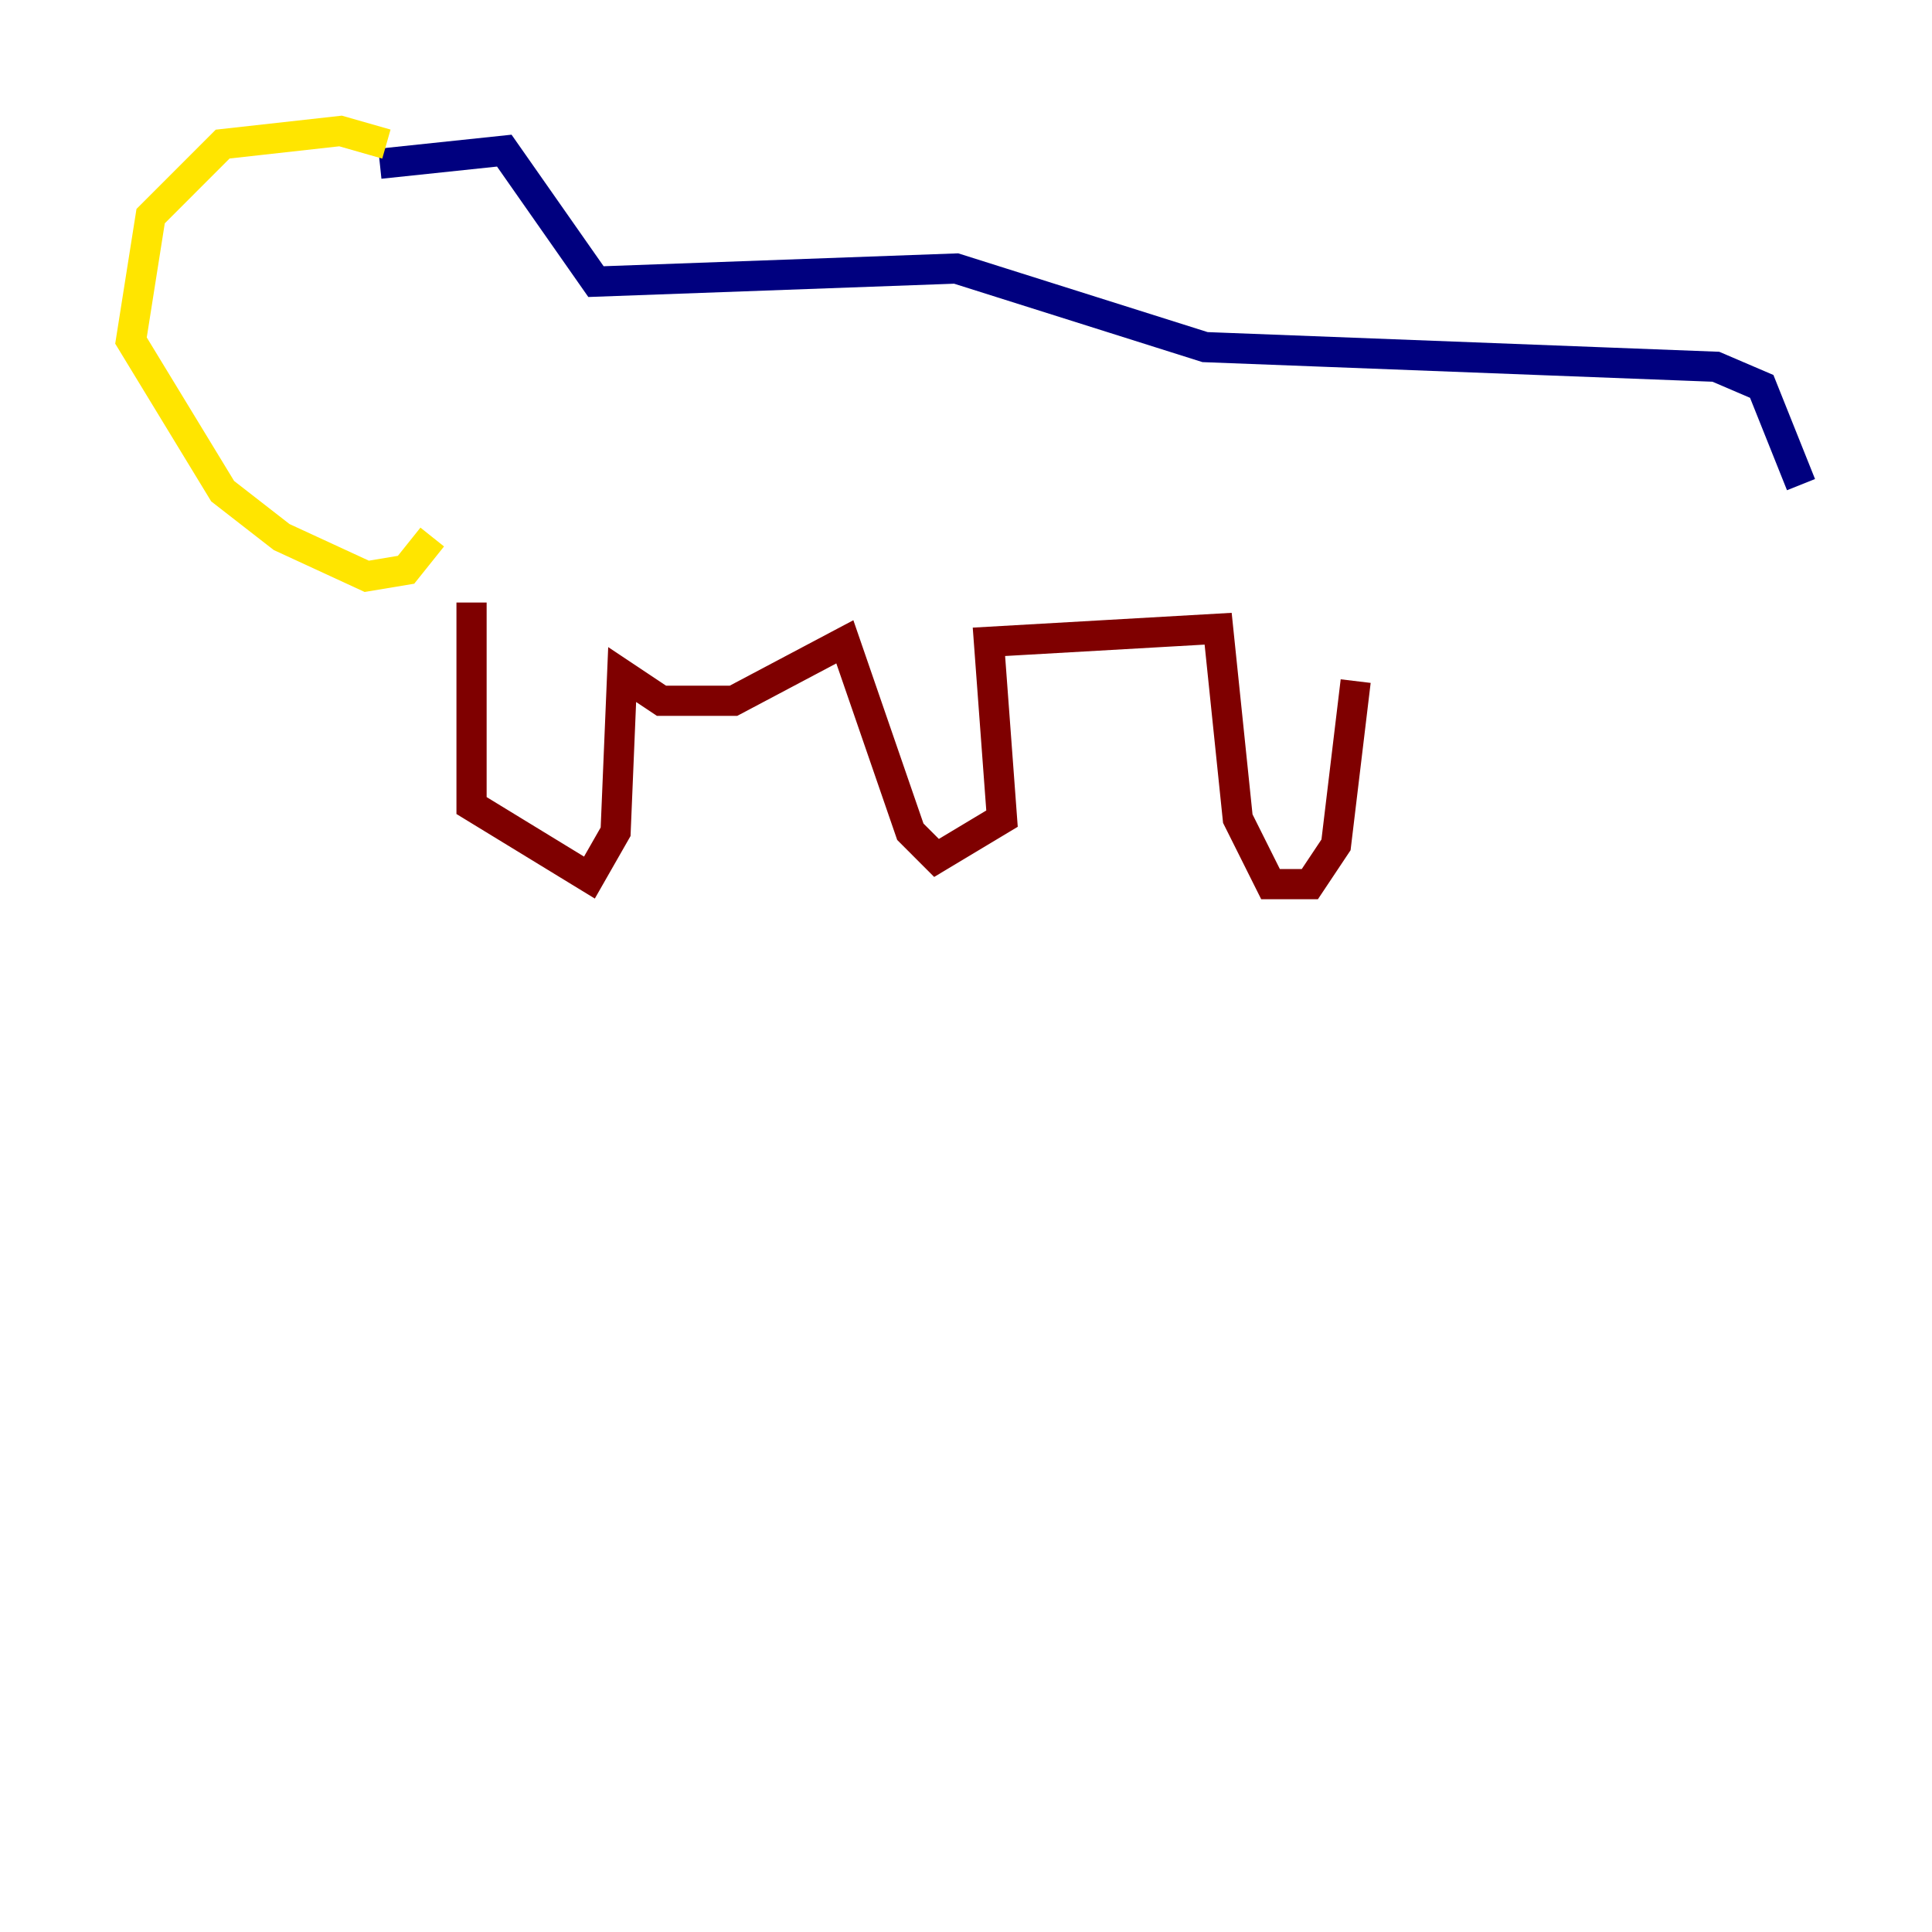 <?xml version="1.0" encoding="utf-8" ?>
<svg baseProfile="tiny" height="128" version="1.2" viewBox="0,0,128,128" width="128" xmlns="http://www.w3.org/2000/svg" xmlns:ev="http://www.w3.org/2001/xml-events" xmlns:xlink="http://www.w3.org/1999/xlink"><defs /><polyline fill="none" points="25.166,10.848 33.41,9.98 39.485,18.658 63.349,17.79 79.837,22.997 113.681,24.298 116.719,25.6 119.322,32.108" stroke="#00007f" stroke-width="2" /><polyline fill="none" points="22.129,9.112 22.129,9.546" stroke="#00d4ff" stroke-width="2" /><polyline fill="none" points="25.6,9.546 22.563,8.678 14.752,9.546 9.98,14.319 8.678,22.563 14.752,32.542 18.658,35.58 24.298,38.183 26.902,37.749 28.637,35.58" stroke="#ffe500" stroke-width="2" /><polyline fill="none" points="31.241,39.919 31.241,53.37 39.051,58.142 40.786,55.105 41.22,44.691 43.824,46.427 48.597,46.427 55.973,42.522 60.312,55.105 62.047,56.841 66.386,54.237 65.519,42.522 80.705,41.654 82.007,54.237 84.176,58.576 86.78,58.576 88.515,55.973 89.817,45.125" stroke="#7f0000" stroke-width="2" /></svg>